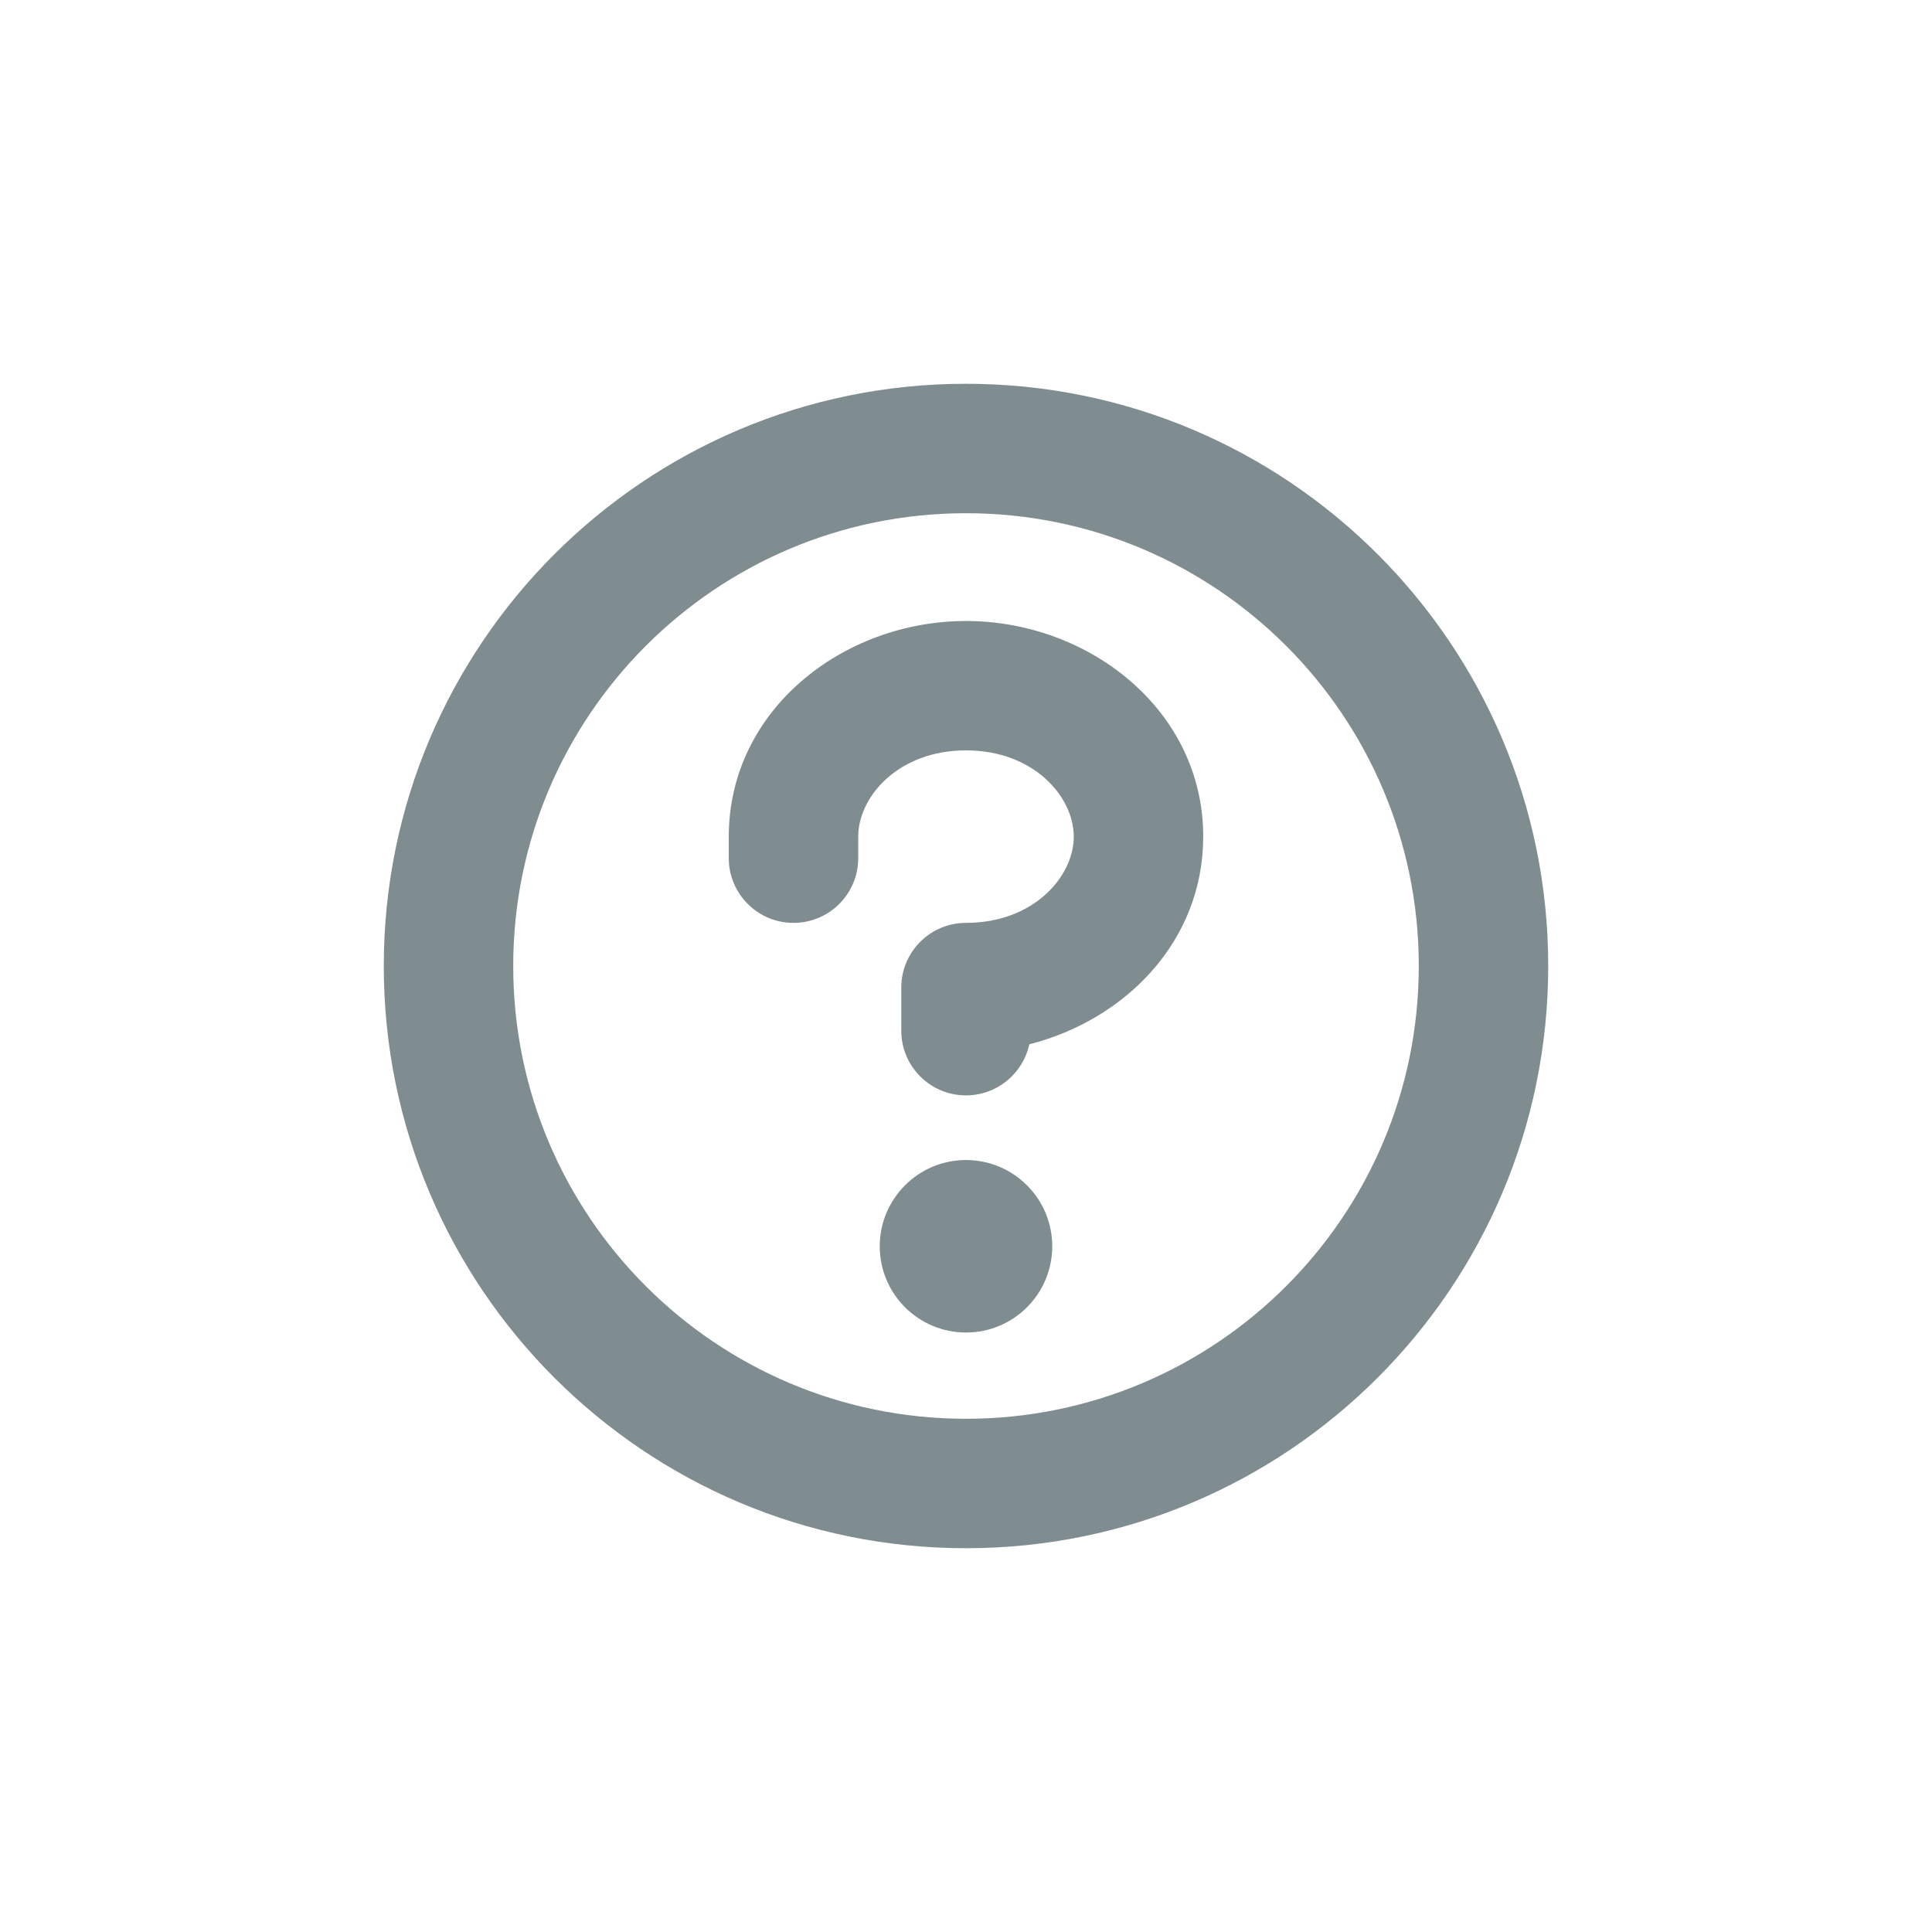 <svg width="28" height="28" viewBox="0 0 28 28" fill="none" xmlns="http://www.w3.org/2000/svg">
<path d="M14 19.312C14.69 19.312 15.25 18.753 15.25 18.062C15.25 17.372 14.69 16.812 14 16.812C13.31 16.812 12.75 17.372 12.75 18.062C12.75 18.753 13.31 19.312 14 19.312Z" fill="#7F8D91"/>
<path fill-rule="evenodd" clip-rule="evenodd" d="M14 7.438C10.376 7.438 7.438 10.376 7.438 14C7.438 17.624 10.376 20.562 14 20.562C17.624 20.562 20.562 17.624 20.562 14C20.562 10.376 17.624 7.438 14 7.438ZM5.562 14C5.562 9.34 9.34 5.562 14 5.562C18.66 5.562 22.438 9.34 22.438 14C22.438 18.66 18.66 22.438 14 22.438C9.34 22.438 5.562 18.66 5.562 14ZM10.562 12.125C10.562 10.286 12.223 9 14 9C15.777 9 17.438 10.286 17.438 12.125C17.438 13.641 16.309 14.781 14.917 15.135C14.826 15.558 14.45 15.875 14 15.875C13.482 15.875 13.062 15.455 13.062 14.938V14.312C13.062 13.795 13.482 13.375 14 13.375C14.984 13.375 15.562 12.701 15.562 12.125C15.562 11.549 14.984 10.875 14 10.875C13.016 10.875 12.438 11.549 12.438 12.125V12.438C12.438 12.955 12.018 13.375 11.5 13.375C10.982 13.375 10.562 12.955 10.562 12.438V12.125Z" fill="#7F8D91"/>
</svg>
